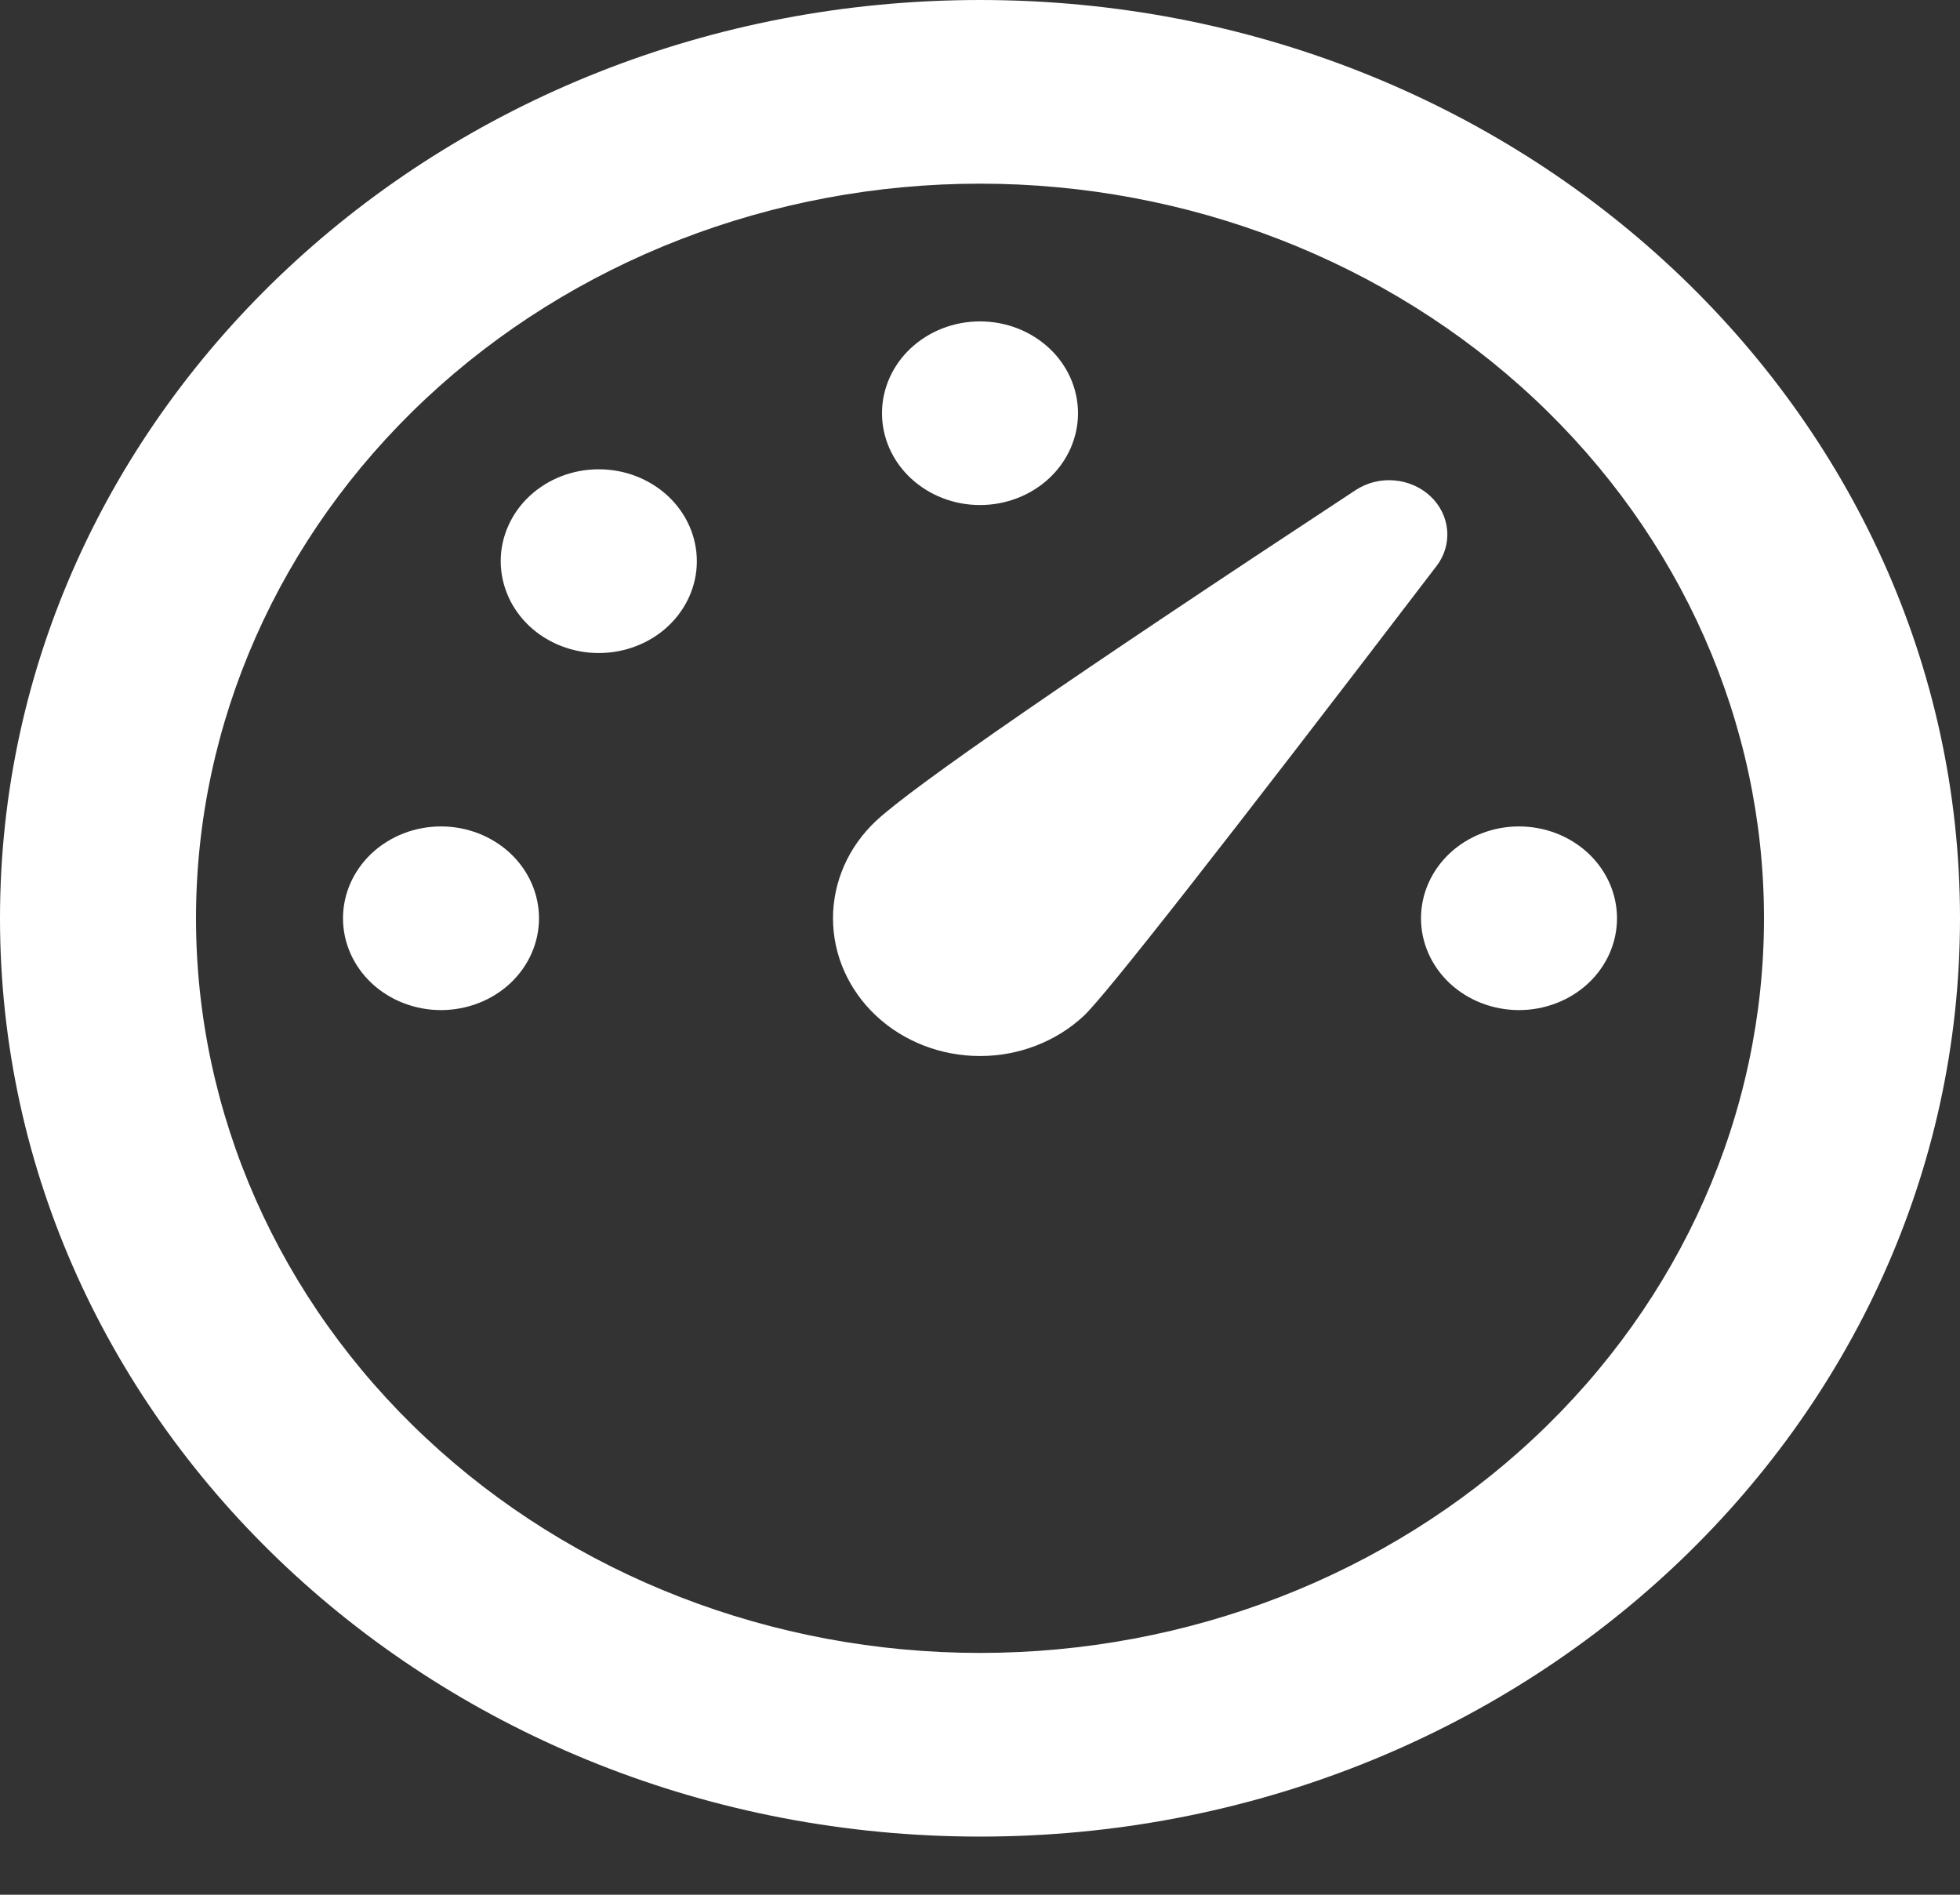 <svg width="30" height="29" viewBox="0 0 30 29" fill="none" xmlns="http://www.w3.org/2000/svg">
<rect x="0" y="0" width="30" height="29" fill="#333333" stroke="none"/>
<path d="M15 0C23.285 0 30 6.292 30 14.055C30 21.817 23.285 28.11 15 28.11C6.715 28.11 0 21.817 0 14.055C0 6.292 6.715 0 15 0ZM15 2.811C11.817 2.811 8.765 3.996 6.515 6.104C4.264 8.213 3 11.073 3 14.055C3 17.037 4.264 19.897 6.515 22.005C8.765 24.114 11.817 25.299 15 25.299C18.183 25.299 21.235 24.114 23.485 22.005C25.736 19.897 27 17.037 27 14.055C27 11.073 25.736 8.213 23.485 6.104C21.235 3.996 18.183 2.811 15 2.811ZM20.75 7.501C20.922 7.388 21.131 7.335 21.34 7.353C21.549 7.37 21.746 7.456 21.894 7.595C22.042 7.734 22.133 7.917 22.15 8.113C22.168 8.309 22.11 8.504 21.988 8.663C18.718 12.944 16.919 15.238 16.591 15.546C16.169 15.941 15.597 16.163 15 16.163C14.403 16.163 13.831 15.941 13.409 15.546C12.987 15.15 12.75 14.614 12.75 14.055C12.75 13.496 12.987 12.959 13.409 12.564C13.97 12.039 16.416 10.351 20.75 7.501ZM23.25 12.649C23.648 12.649 24.029 12.797 24.311 13.061C24.592 13.325 24.75 13.682 24.75 14.055C24.75 14.428 24.592 14.785 24.311 15.049C24.029 15.312 23.648 15.46 23.25 15.46C22.852 15.46 22.471 15.312 22.189 15.049C21.908 14.785 21.75 14.428 21.75 14.055C21.75 13.682 21.908 13.325 22.189 13.061C22.471 12.797 22.852 12.649 23.25 12.649ZM6.75 12.649C7.148 12.649 7.529 12.797 7.811 13.061C8.092 13.325 8.25 13.682 8.25 14.055C8.25 14.428 8.092 14.785 7.811 15.049C7.529 15.312 7.148 15.46 6.75 15.46C6.352 15.46 5.971 15.312 5.689 15.049C5.408 14.785 5.25 14.428 5.25 14.055C5.25 13.682 5.408 13.325 5.689 13.061C5.971 12.797 6.352 12.649 6.75 12.649ZM10.227 7.595C10.508 7.859 10.666 8.217 10.666 8.59C10.666 8.963 10.507 9.32 10.226 9.584C9.944 9.848 9.562 9.995 9.164 9.995C8.766 9.995 8.384 9.846 8.103 9.583C7.964 9.452 7.853 9.297 7.778 9.126C7.703 8.955 7.664 8.773 7.664 8.588C7.664 8.403 7.703 8.22 7.779 8.05C7.854 7.879 7.965 7.724 8.104 7.594C8.386 7.33 8.768 7.182 9.166 7.183C9.363 7.183 9.558 7.219 9.74 7.29C9.922 7.361 10.088 7.465 10.227 7.595ZM15 4.919C15.398 4.919 15.779 5.067 16.061 5.331C16.342 5.594 16.5 5.952 16.5 6.325C16.5 6.697 16.342 7.055 16.061 7.318C15.779 7.582 15.398 7.73 15 7.73C14.602 7.73 14.221 7.582 13.939 7.318C13.658 7.055 13.5 6.697 13.5 6.325C13.5 5.952 13.658 5.594 13.939 5.331C14.221 5.067 14.602 4.919 15 4.919Z" fill="white"/>
</svg>
